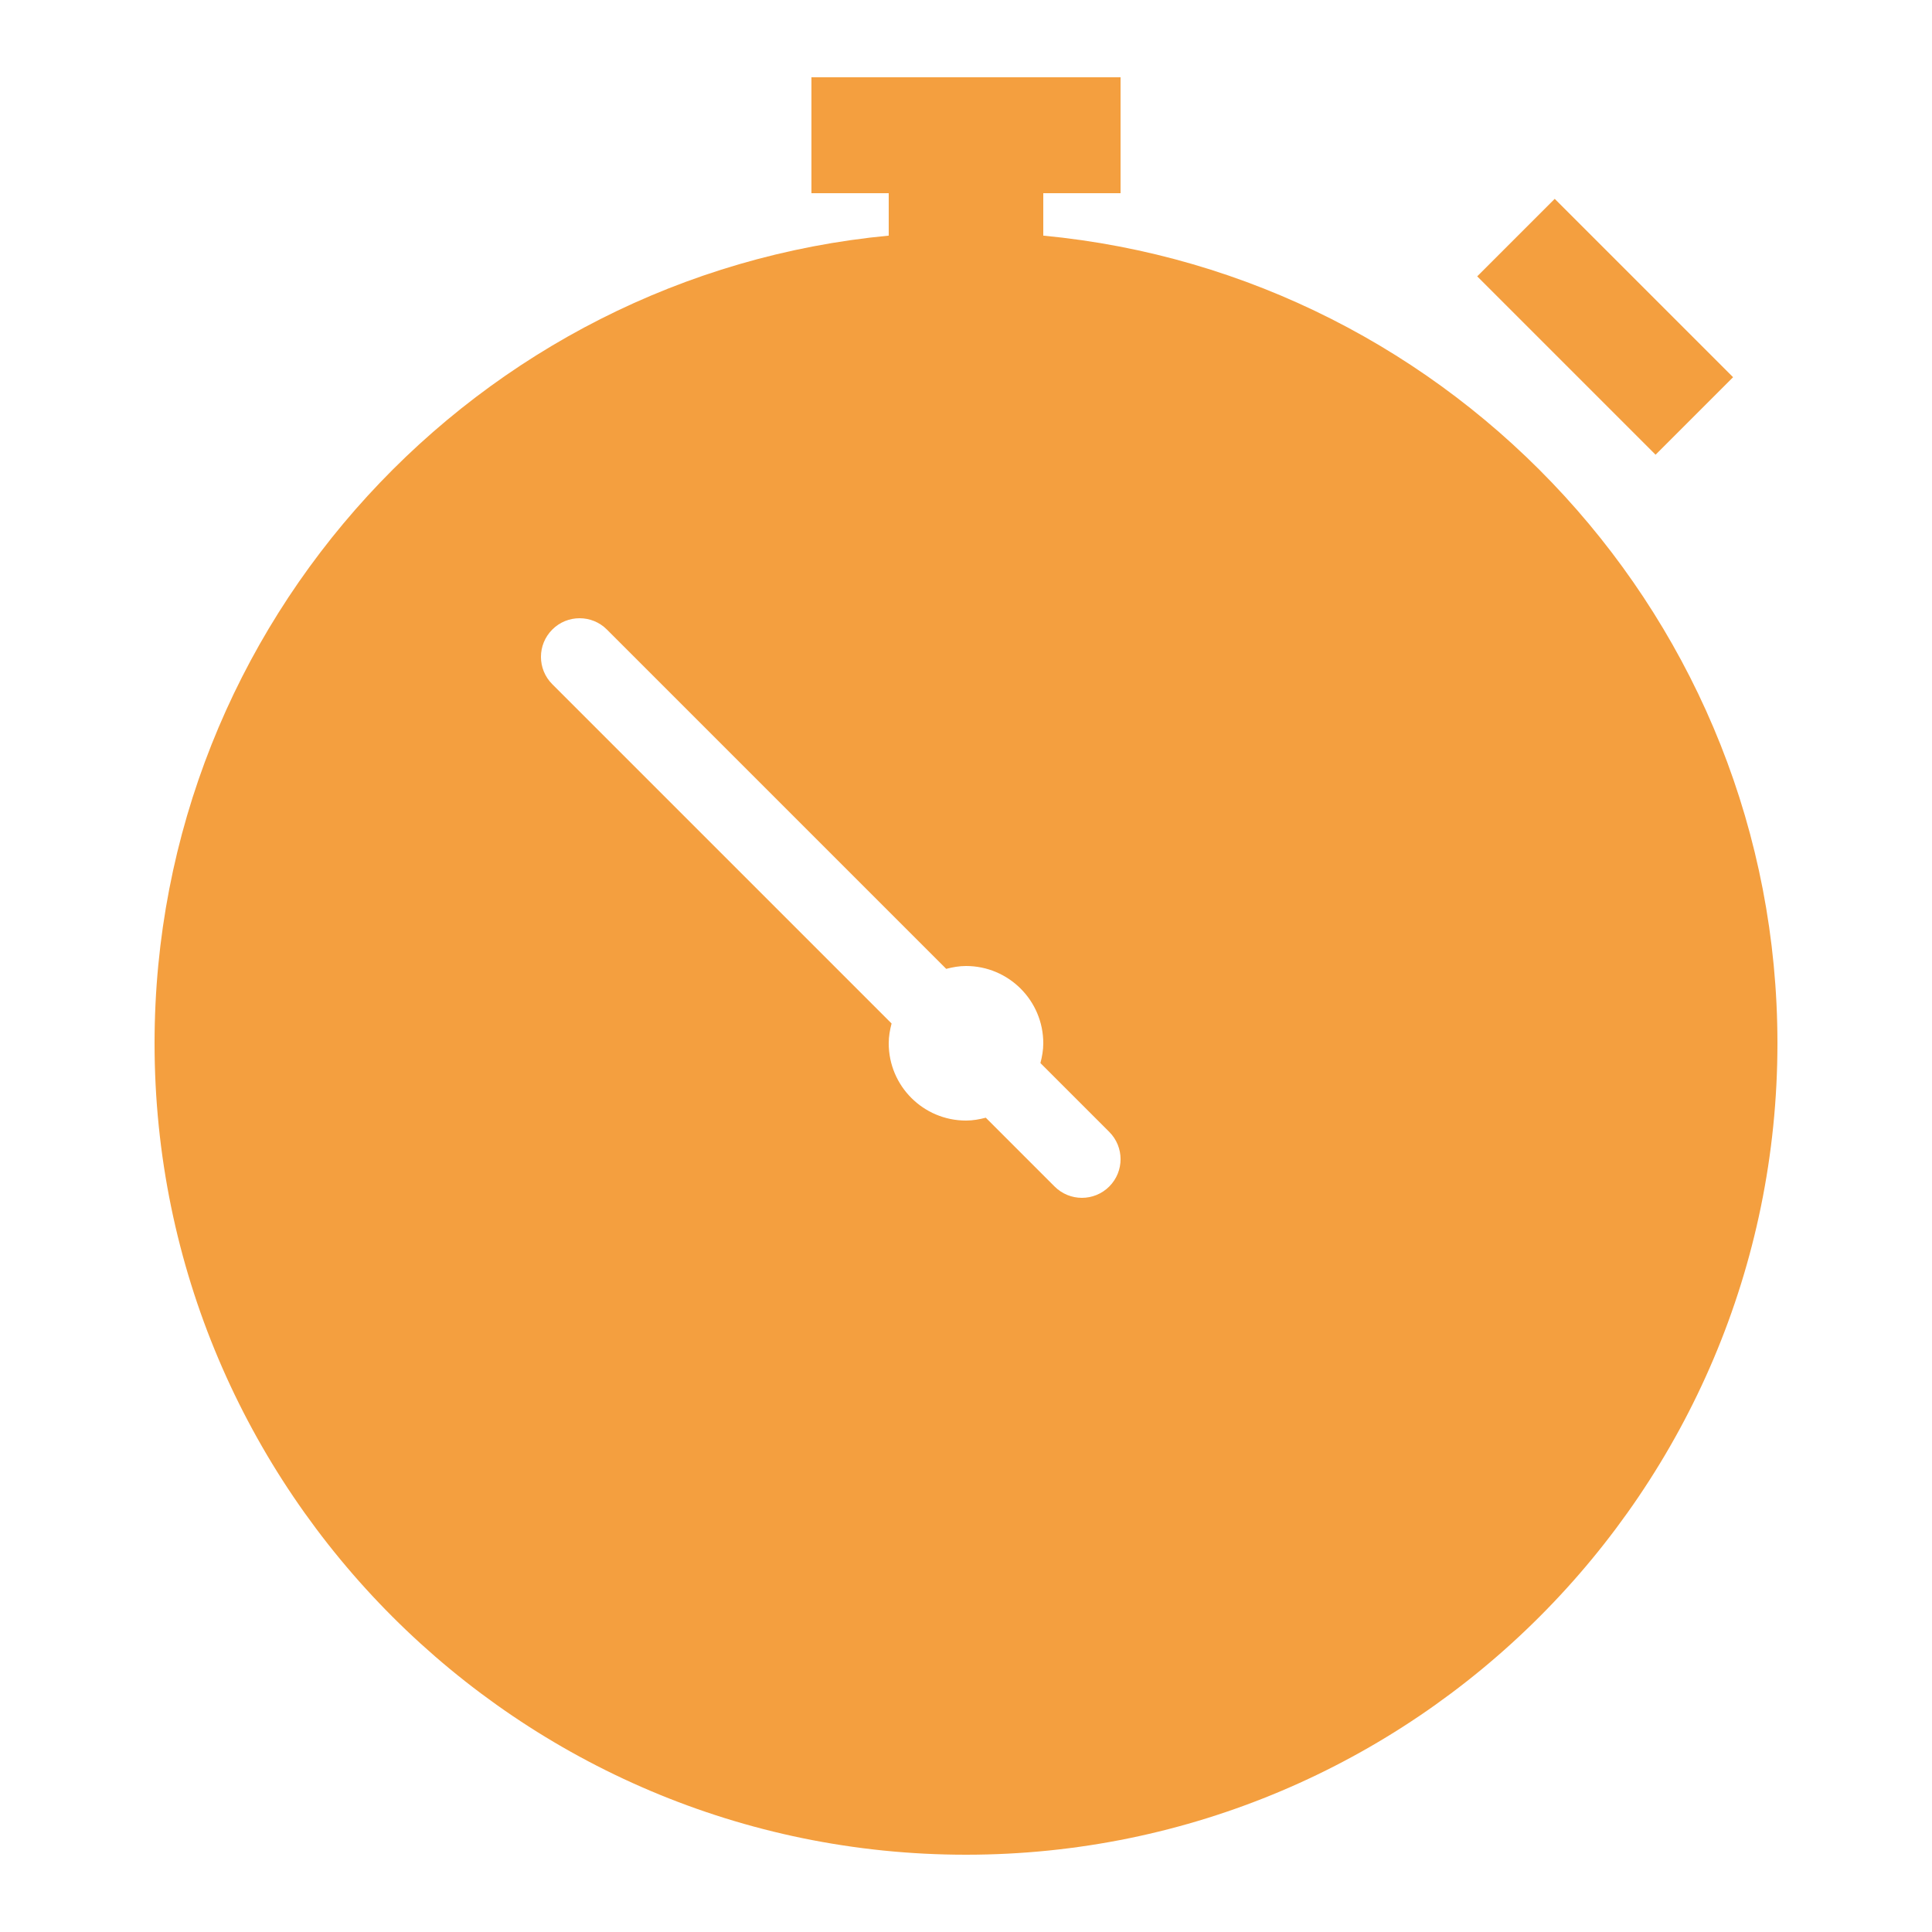 <?xml version="1.0"?><svg fill="#F49F3F" xmlns="http://www.w3.org/2000/svg" viewBox="0 0 50 50" width="50px" height="50px">    <path d="M 21 2 L 21 5 L 23 5 L 23 6.098 C 12.356 7.108 4 16.096 4 27 C 4 38.579 13.421 48 25 48 C 36.579 48 46 38.579 46 27 C 46 16.096 37.644 7.108 27 6.098 L 27 5 L 29 5 L 29 2 L 21 2 z M 40.236 5.146 L 38.23 7.152 L 42.846 11.768 L 44.852 9.762 L 40.236 5.146 z M 15 16 C 15.256 16 15.512 16.097 15.707 16.293 L 24.488 25.074 C 24.653 25.031 24.822 25 25 25 C 26.105 25 27 25.895 27 27 C 27 27.178 26.969 27.347 26.926 27.512 L 28.707 29.293 C 29.098 29.684 29.098 30.316 28.707 30.707 C 28.512 30.902 28.256 31 28 31 C 27.744 31 27.488 30.902 27.293 30.707 L 25.512 28.926 C 25.347 28.969 25.178 29 25 29 C 23.895 29 23 28.105 23 27 C 23 26.822 23.031 26.653 23.074 26.488 L 14.293 17.707 C 13.902 17.316 13.902 16.684 14.293 16.293 C 14.488 16.097 14.744 16 15 16 z"/></svg>